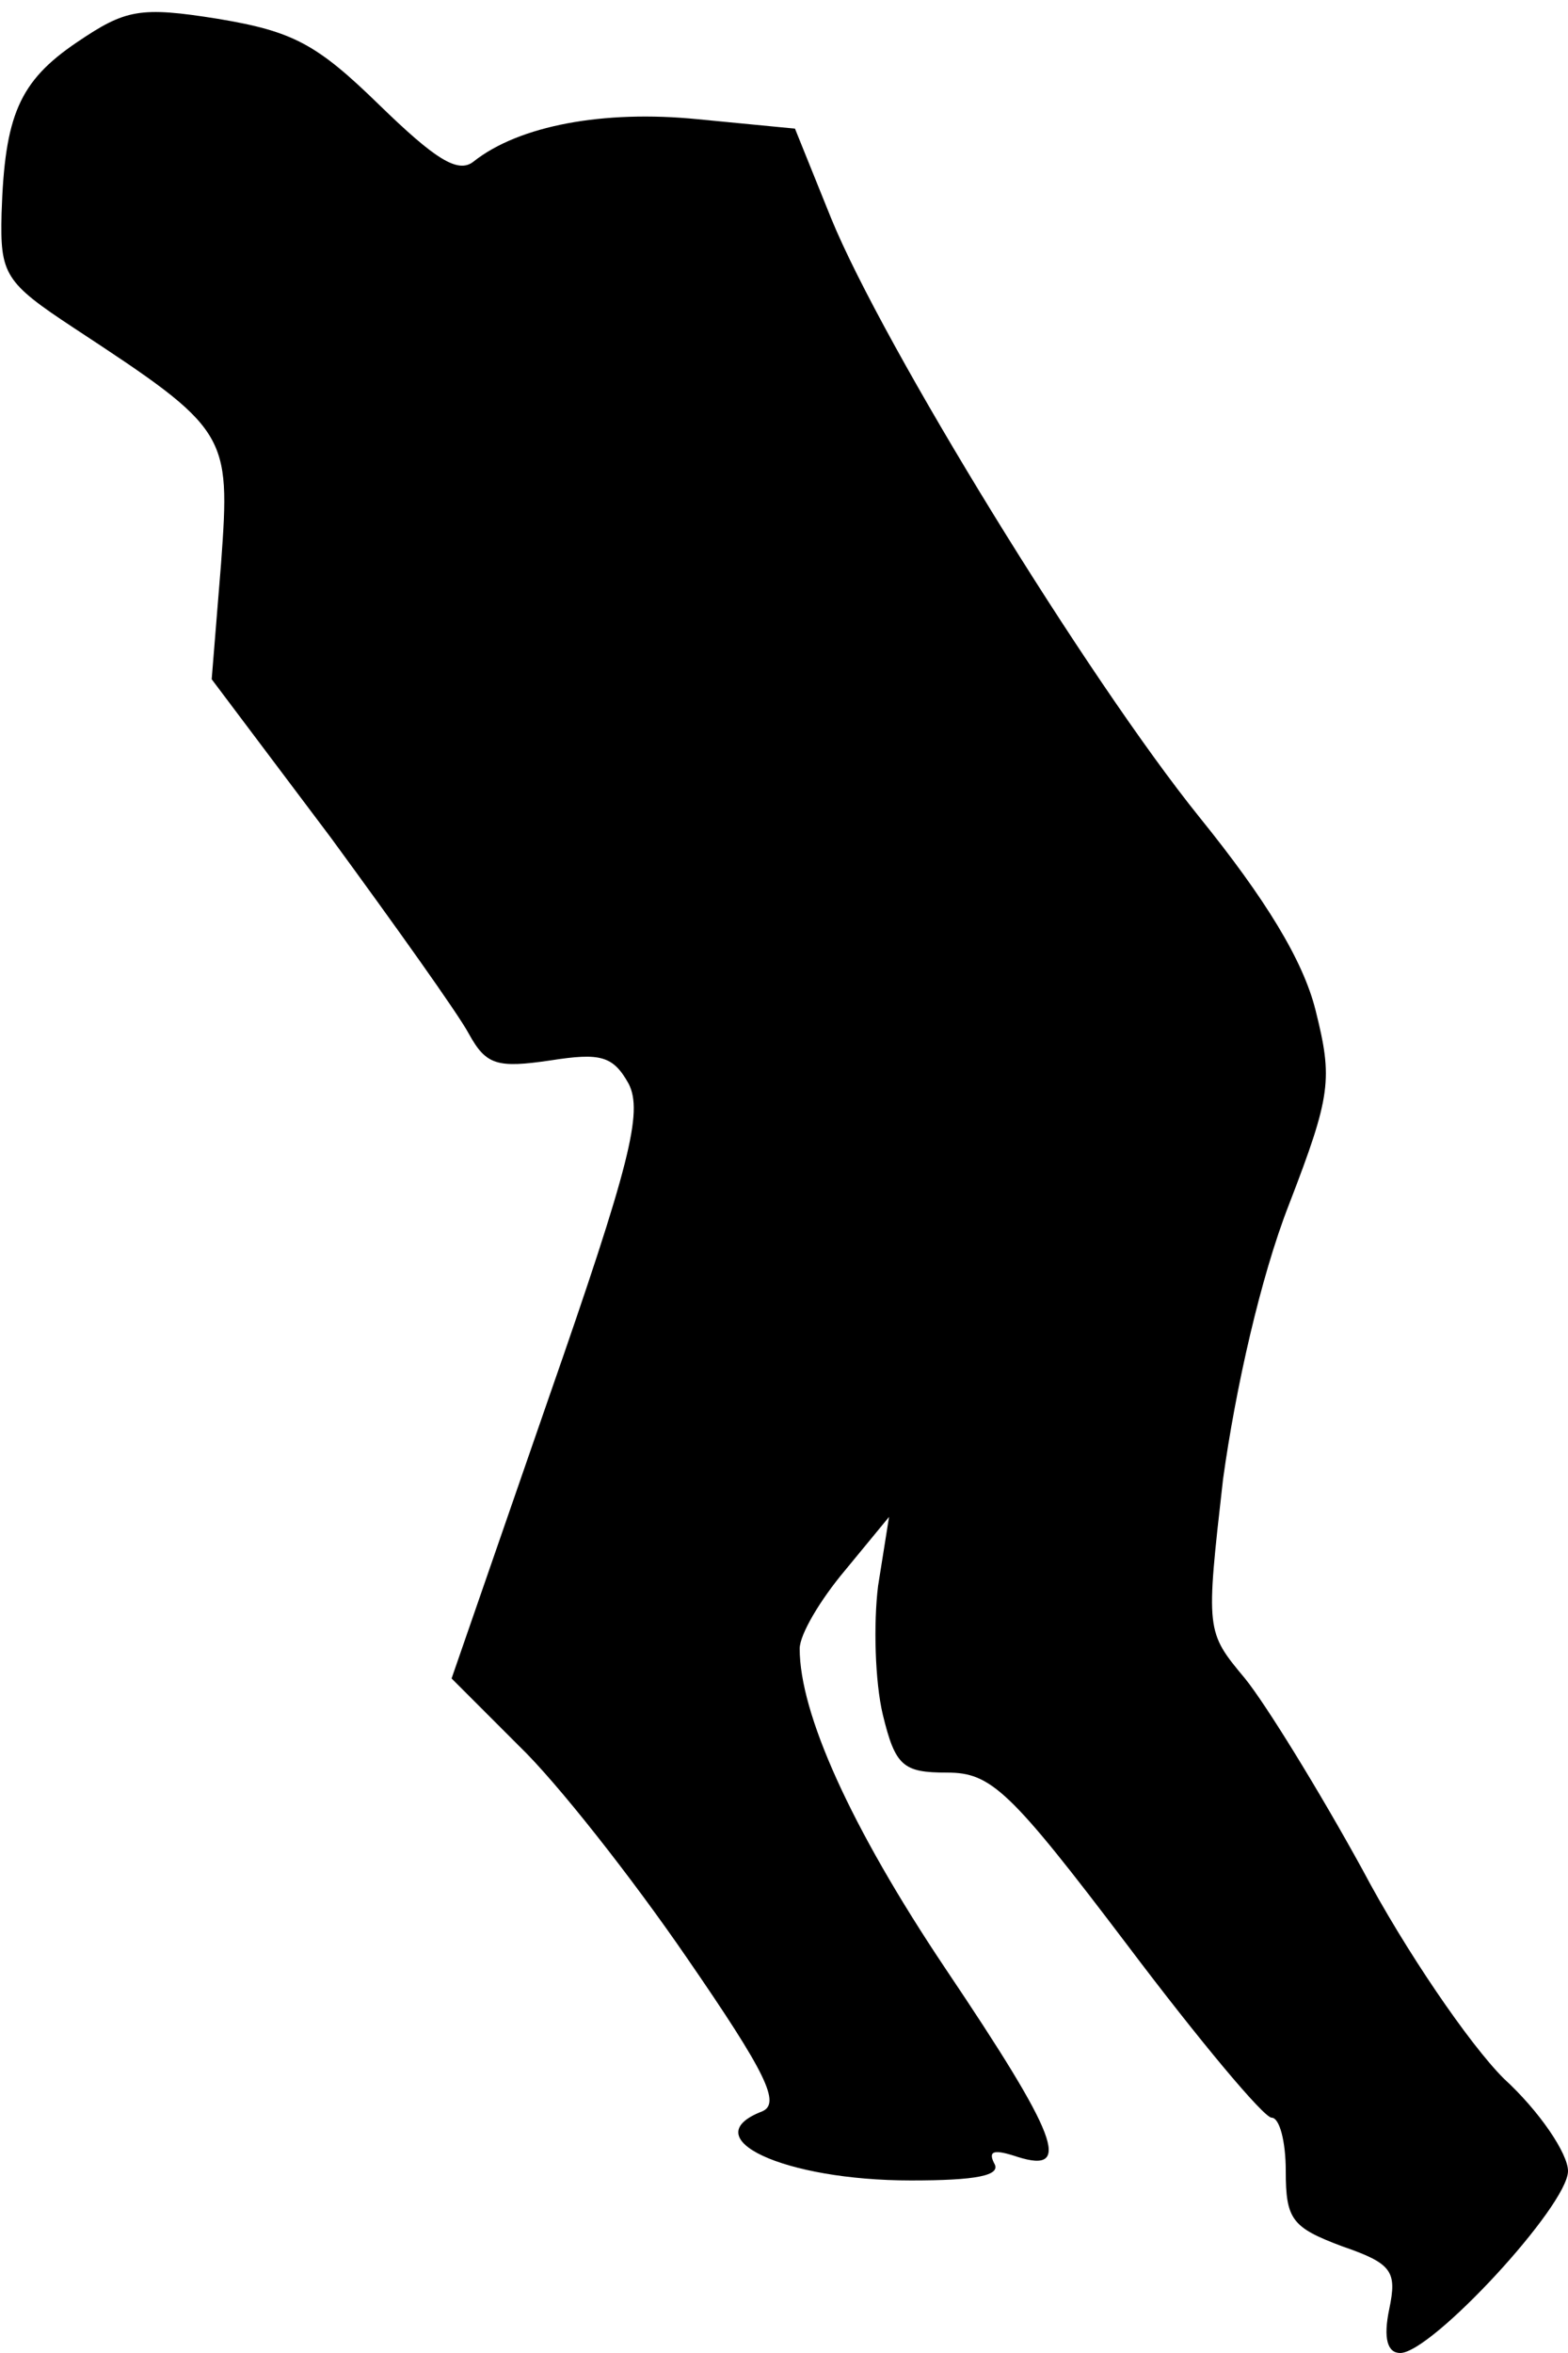 <?xml version="1.0" standalone="no"?>
<!DOCTYPE svg PUBLIC "-//W3C//DTD SVG 20010904//EN"
 "http://www.w3.org/TR/2001/REC-SVG-20010904/DTD/svg10.dtd">
<svg version="1.0" xmlns="http://www.w3.org/2000/svg"
 width="100pt" height="150pt" viewBox="0 0 100 150"
 preserveAspectRatio="xMidYMid meet">
<g transform="translate(0,150) scale(0.1,-0.1)"
fill="#000000" stroke="none">
<path fill="#000000" stroke="none" d="M49 1473 c-37 -25 -46 -47 -48 -109 -1
-39 2 -44 46 -73 99 -65 100 -67 94 -150 l-6 -74 76 -101 c41 -56 81 -112 88
-125 11 -20 18 -22 52 -17 32 5 40 3 50 -15 9 -18 1 -51 -51 -200 l-62 -179
43 -43 c24 -23 72 -84 107 -135 51 -74 60 -93 48 -98 -44 -17 14 -44 95 -44
41 0 58 3 53 11 -4 8 0 9 15 4 35 -11 26 13 -46 120 -61 91 -93 163 -93 204 0
9 13 31 29 50 l28 34 -7 -44 c-3 -24 -2 -61 3 -82 8 -33 13 -37 41 -37 28 0
40 -11 115 -110 46 -61 87 -110 92 -110 5 0 9 -15 9 -34 0 -31 4 -36 36 -48
32 -11 35 -16 30 -40 -4 -19 -1 -28 7 -28 20 0 107 94 107 116 0 11 -18 38
-41 59 -22 22 -63 82 -90 133 -28 51 -62 106 -75 122 -25 30 -25 30 -14 127 8
58 24 129 42 175 27 70 28 80 17 124 -8 32 -32 71 -74 123 -71 88 -202 301
-235 382 l-23 57 -62 6 c-60 6 -114 -4 -143 -27 -10 -8 -25 2 -60 36 -40 39
-55 47 -103 55 -50 8 -59 6 -90 -15z"/>
</g>
</svg>

